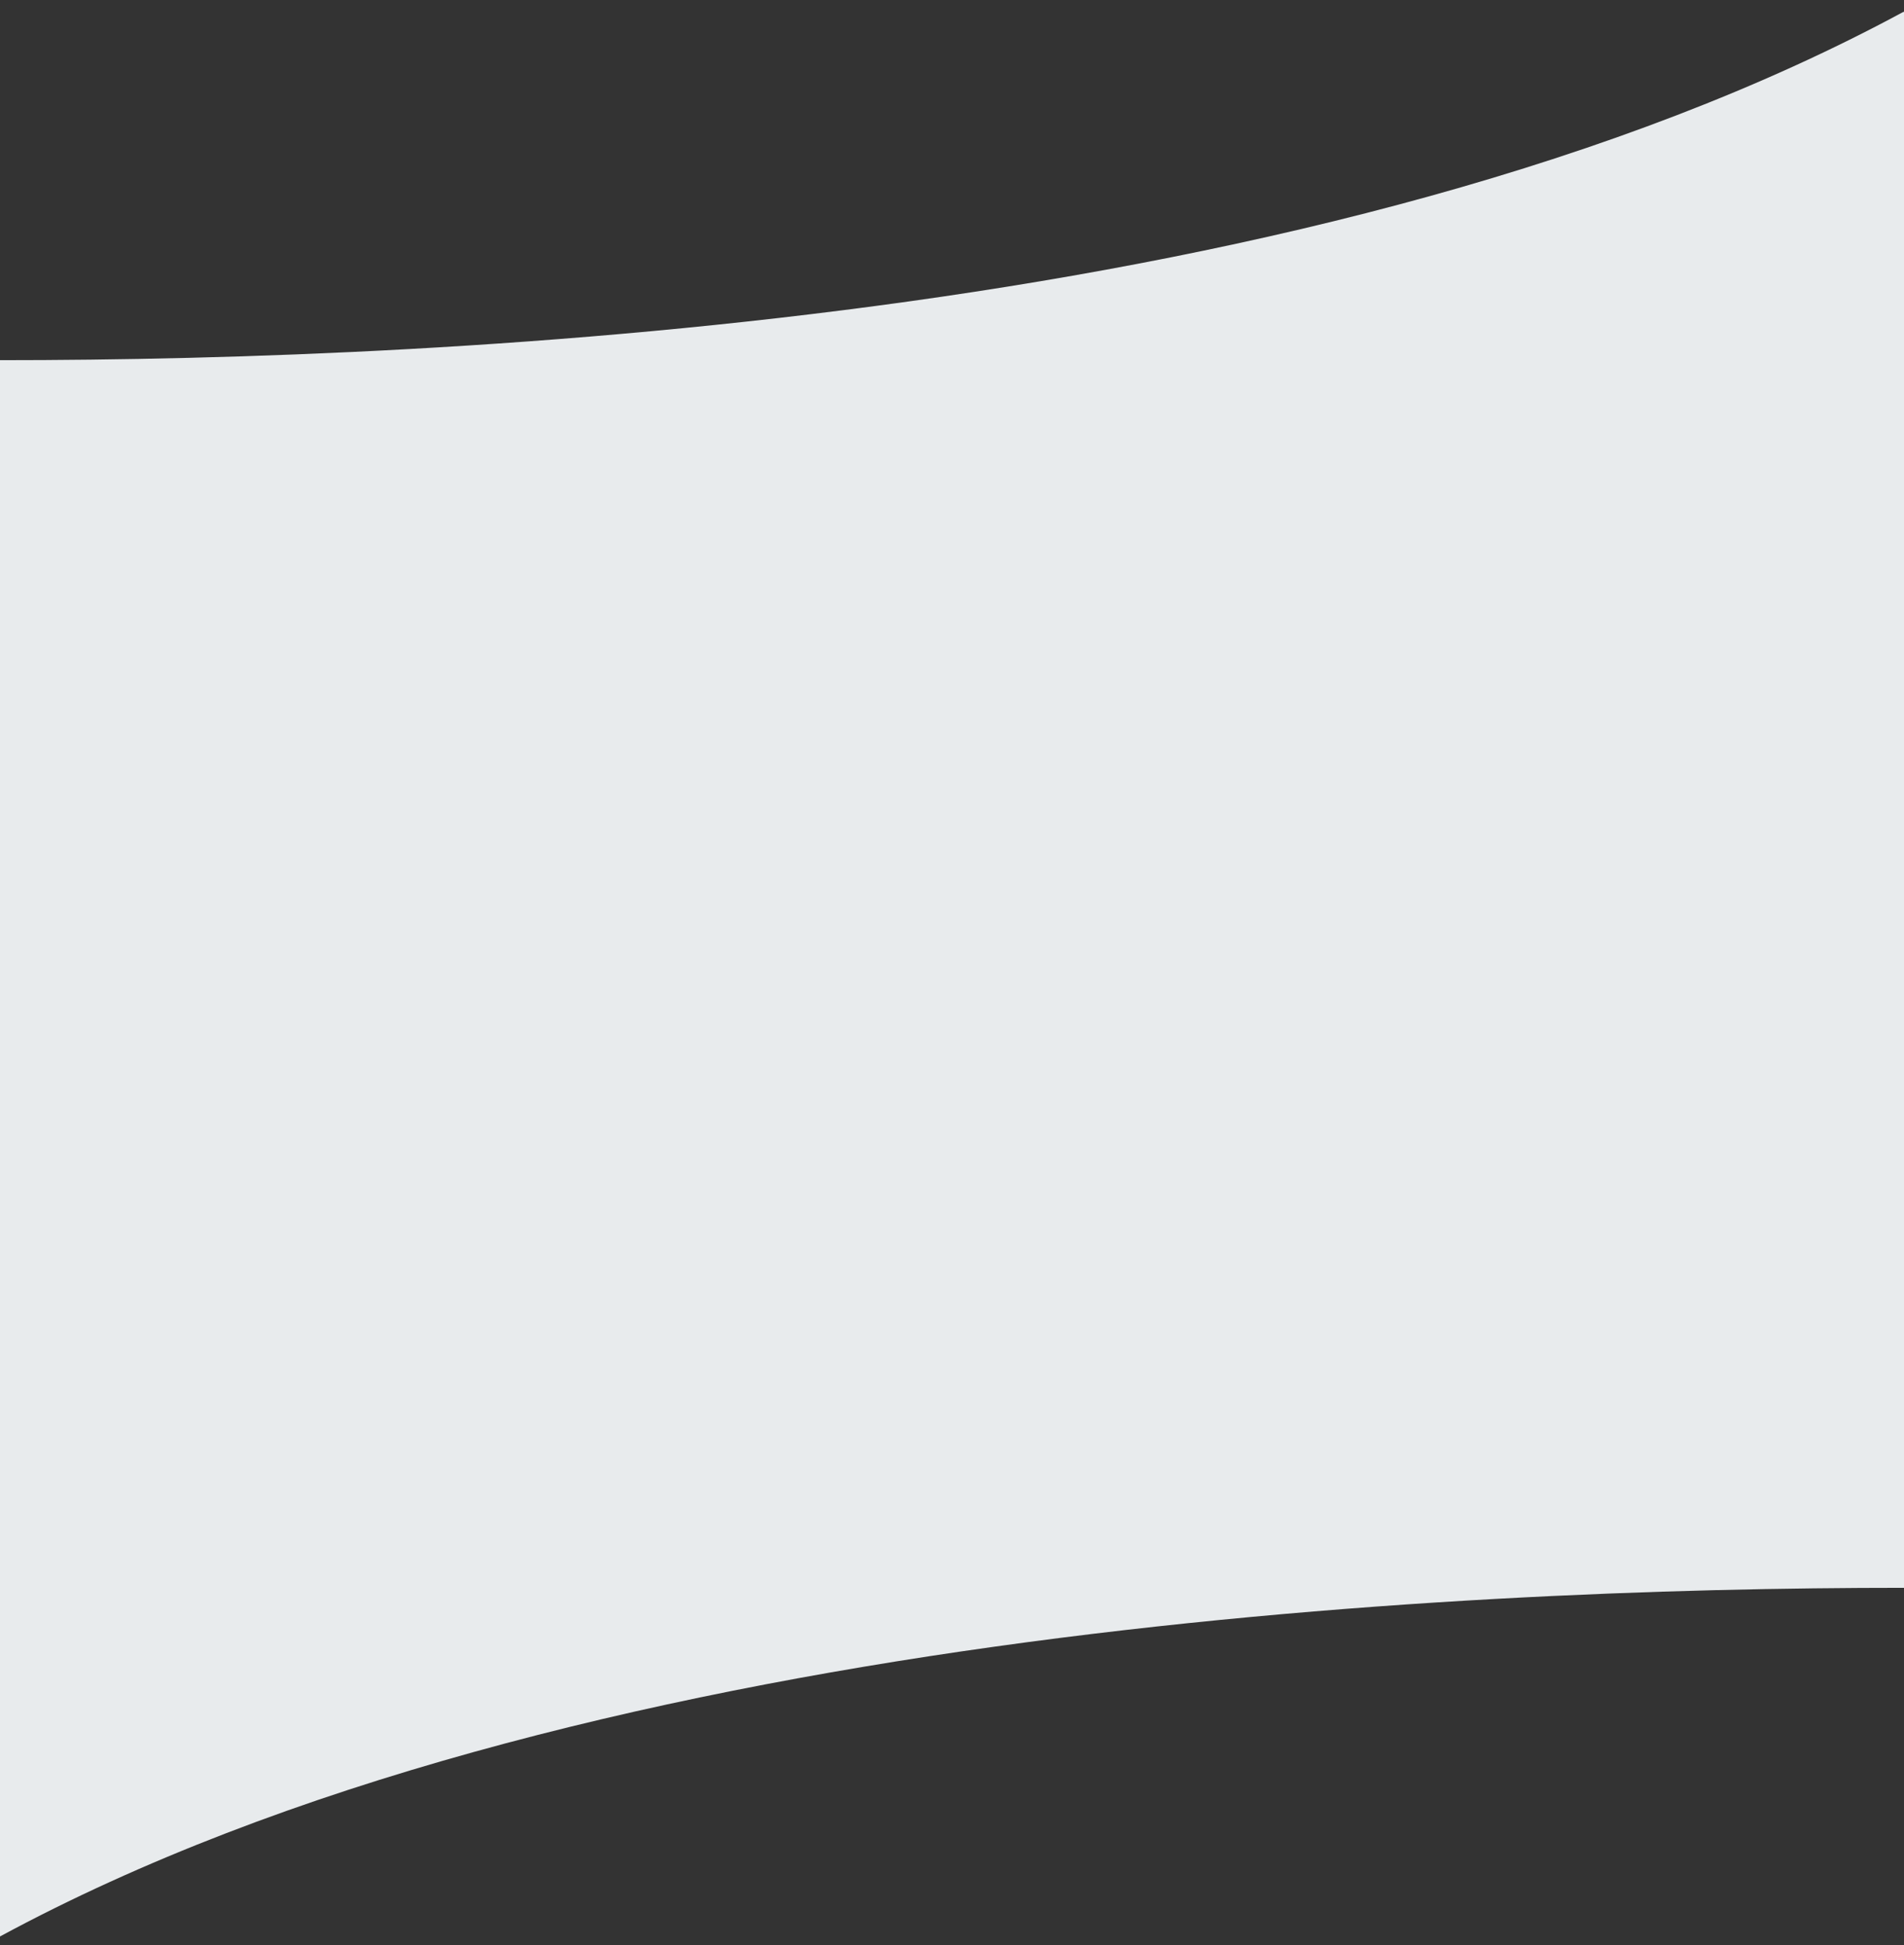 <?xml version="1.0" encoding="UTF-8" standalone="no"?>
<svg width="92px" height="94px" viewBox="0 0 92 94" version="1.1" xmlns="http://www.w3.org/2000/svg" xmlns:xlink="http://www.w3.org/1999/xlink">
    <rect x="0" y="0" width="92" height="94" fill="#333333" stroke="none"/>
    <!-- Generator: Sketch 39.1 (31720) - http://www.bohemiancoding.com/sketch -->
    <title>Path</title>
    <desc>Created with Sketch.</desc>
    <defs></defs>
    <g stroke="none" stroke-width="1" fill="none" fill-rule="evenodd">
        <g transform="translate(-1078, -216)" fill="#E8EBED">
            <g transform="translate(590, 196)">
                <g transform="translate(488, 20)">
                    <path d="M92,0.575 L91.969,0.575 C64.469,15.441 22.007,17.405 -2.27373675e-13,17.405 L-2.27373675e-13,93.575 C27.499,78.694 69.986,76.727 92,76.727 L92,0.575 L92,0.575 L92,0.575 Z"></path>
                </g>
            </g>
        </g>
    </g>
</svg>